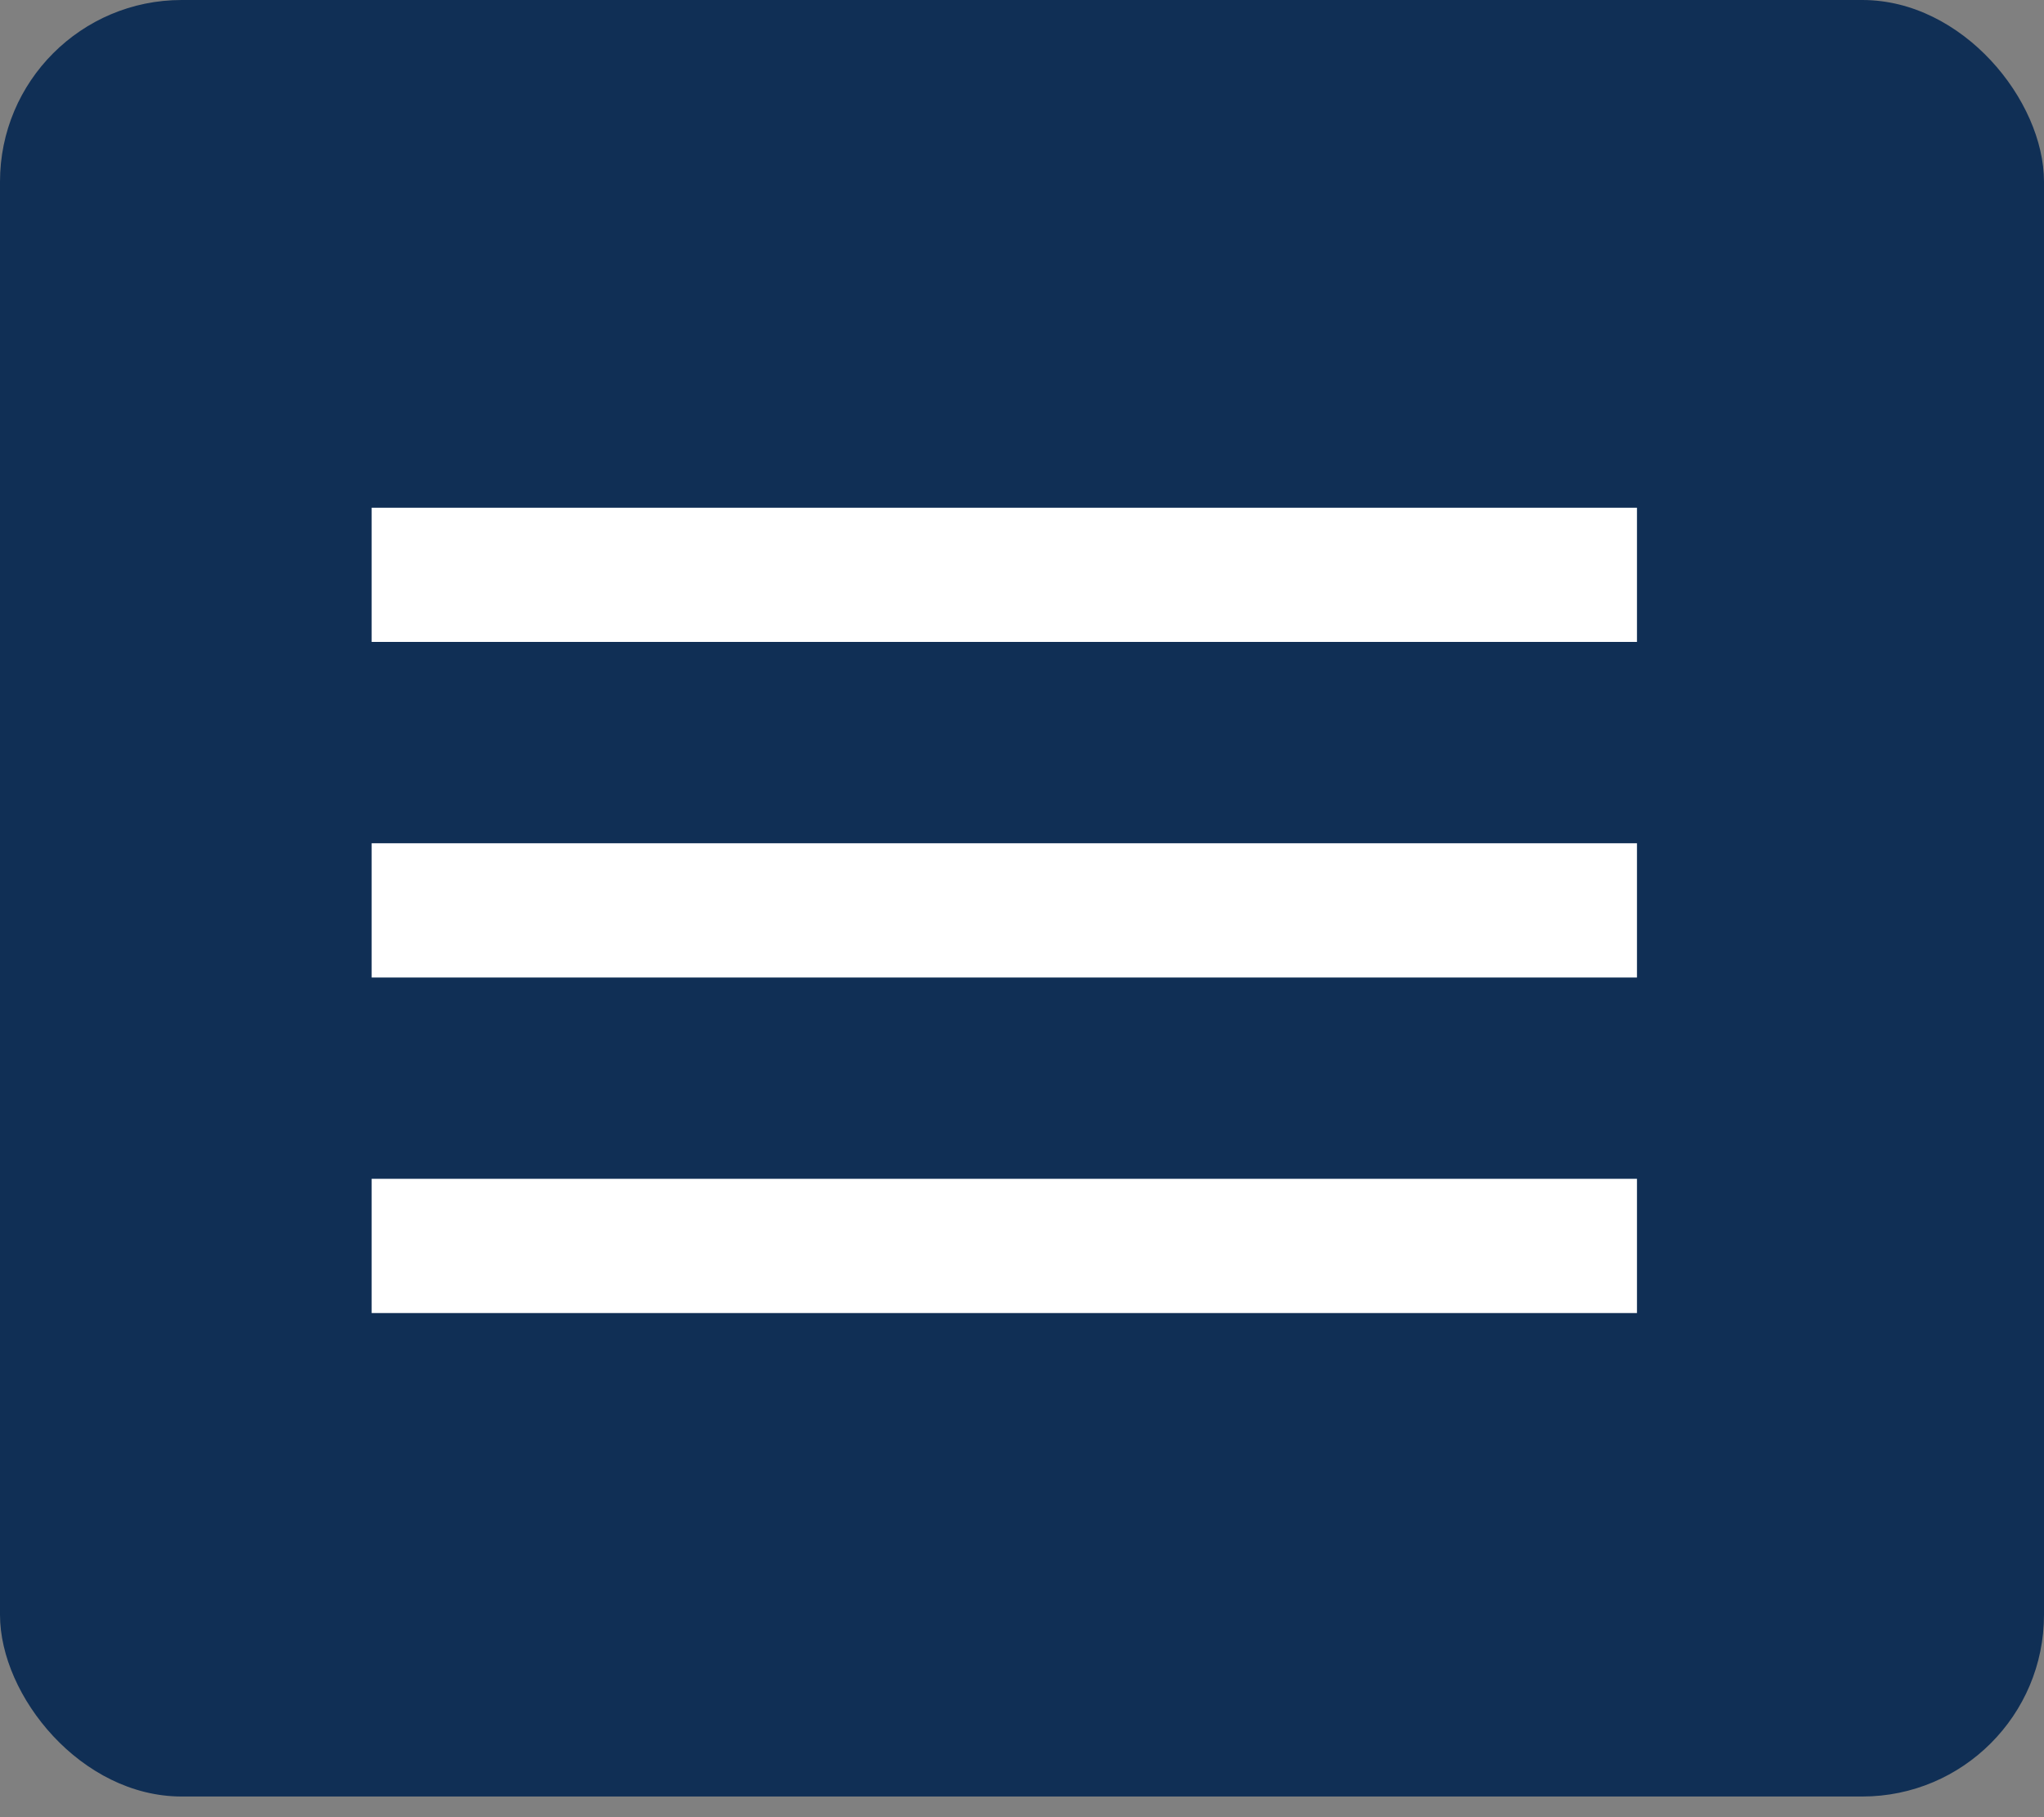<svg width="45" height="40" viewBox="0 0 45 40" fill="none" xmlns="http://www.w3.org/2000/svg">
<rect x="0" y="0" width="45" height="40" fill="#808080" stroke="none"/>
<rect width="45" height="39.545" rx="4" fill="#102F55"/>
<path d="M8.182 11.176H36.039V14.13H8.182V11.176ZM8.182 18.562H36.039V21.517H8.182V18.562ZM8.182 25.948H36.039V28.903H8.182V25.948Z" fill="white"/>
</svg>
